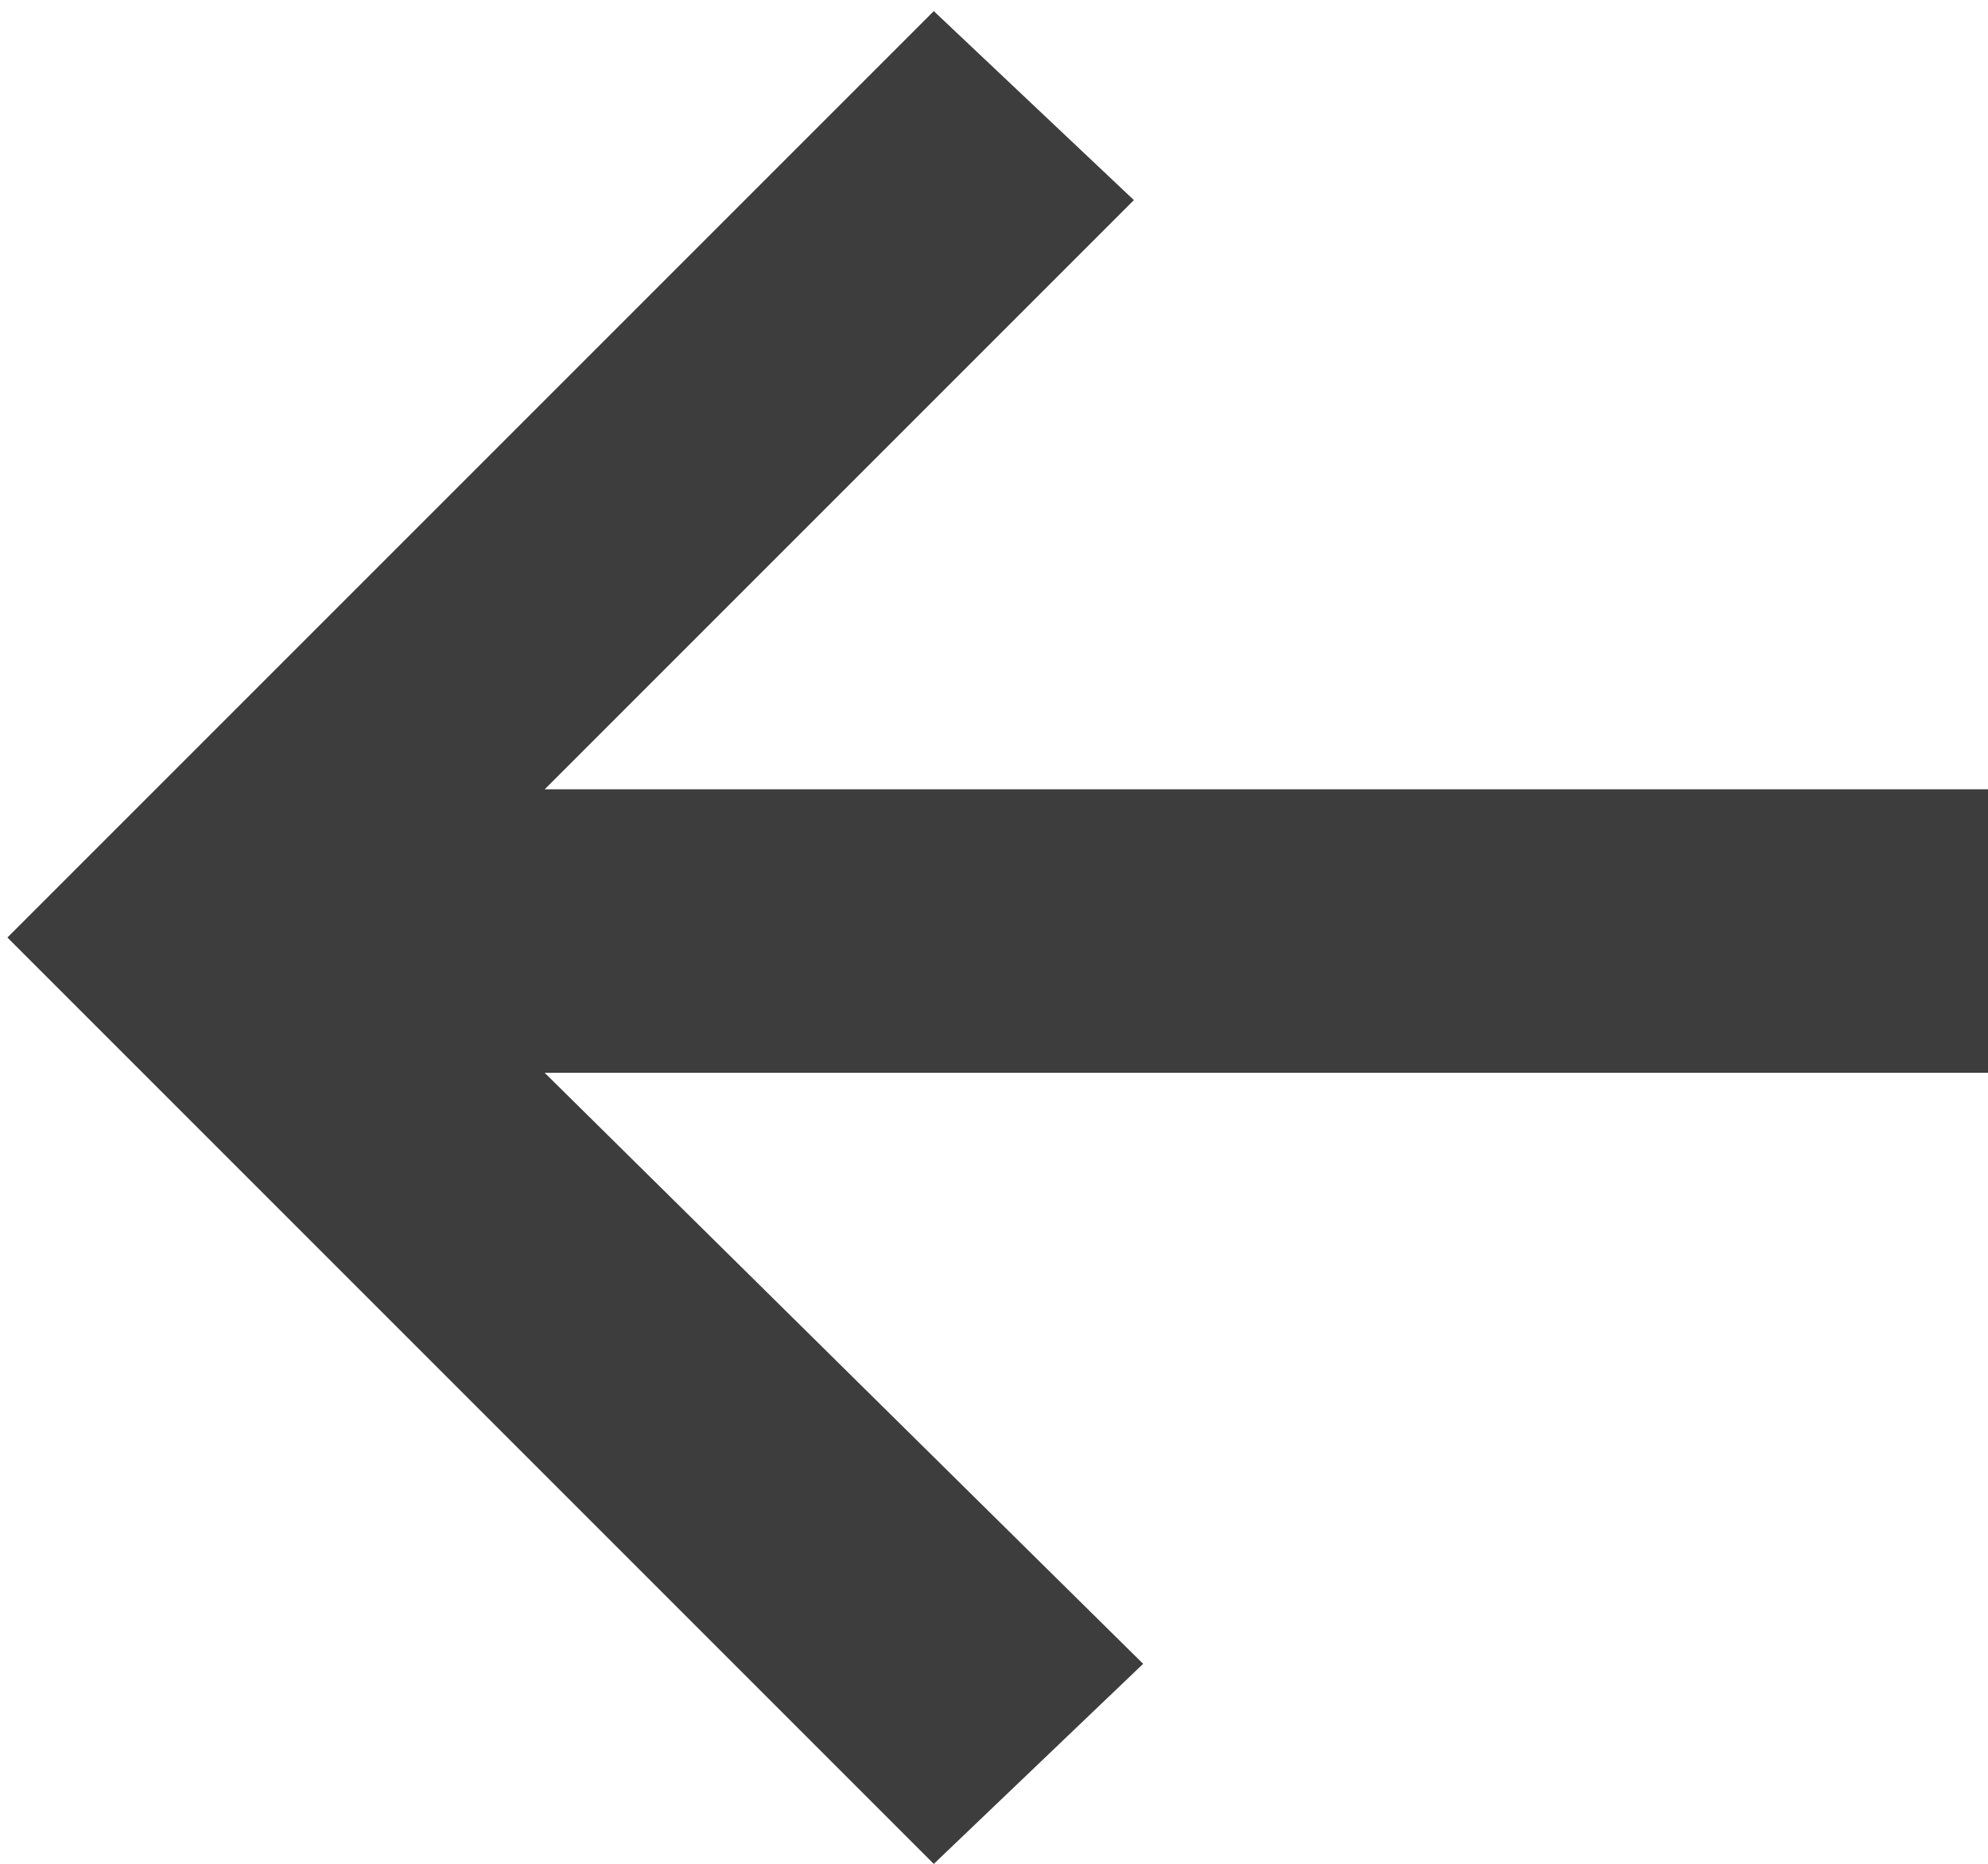 <svg id="레이어_1" data-name="레이어 1" xmlns="http://www.w3.org/2000/svg" viewBox="0 0 10.73 10.06">
  <defs>
    <style>.cls-1{fill:#3d3d3d;}</style>
  </defs>
  <g id="그룹_87" data-name="그룹 87">
    <g id="패스_38" data-name="패스 38">
      <path id="패스_141" data-name="패스 141" class="cls-1" d="M7.17,12.53l-5-5,5-5L8.25,3.55,4.3,7.5l4,3.95Z"
            transform="translate(-2.13 -2.47)"/>
    </g>
    <g id="선_6" data-name="선 6">
      <rect id="사각형_217" data-name="사각형 217" class="cls-1" x="1.08" y="4.26" width="9.65" height="1.53"/>
    </g>
  </g>
</svg>
